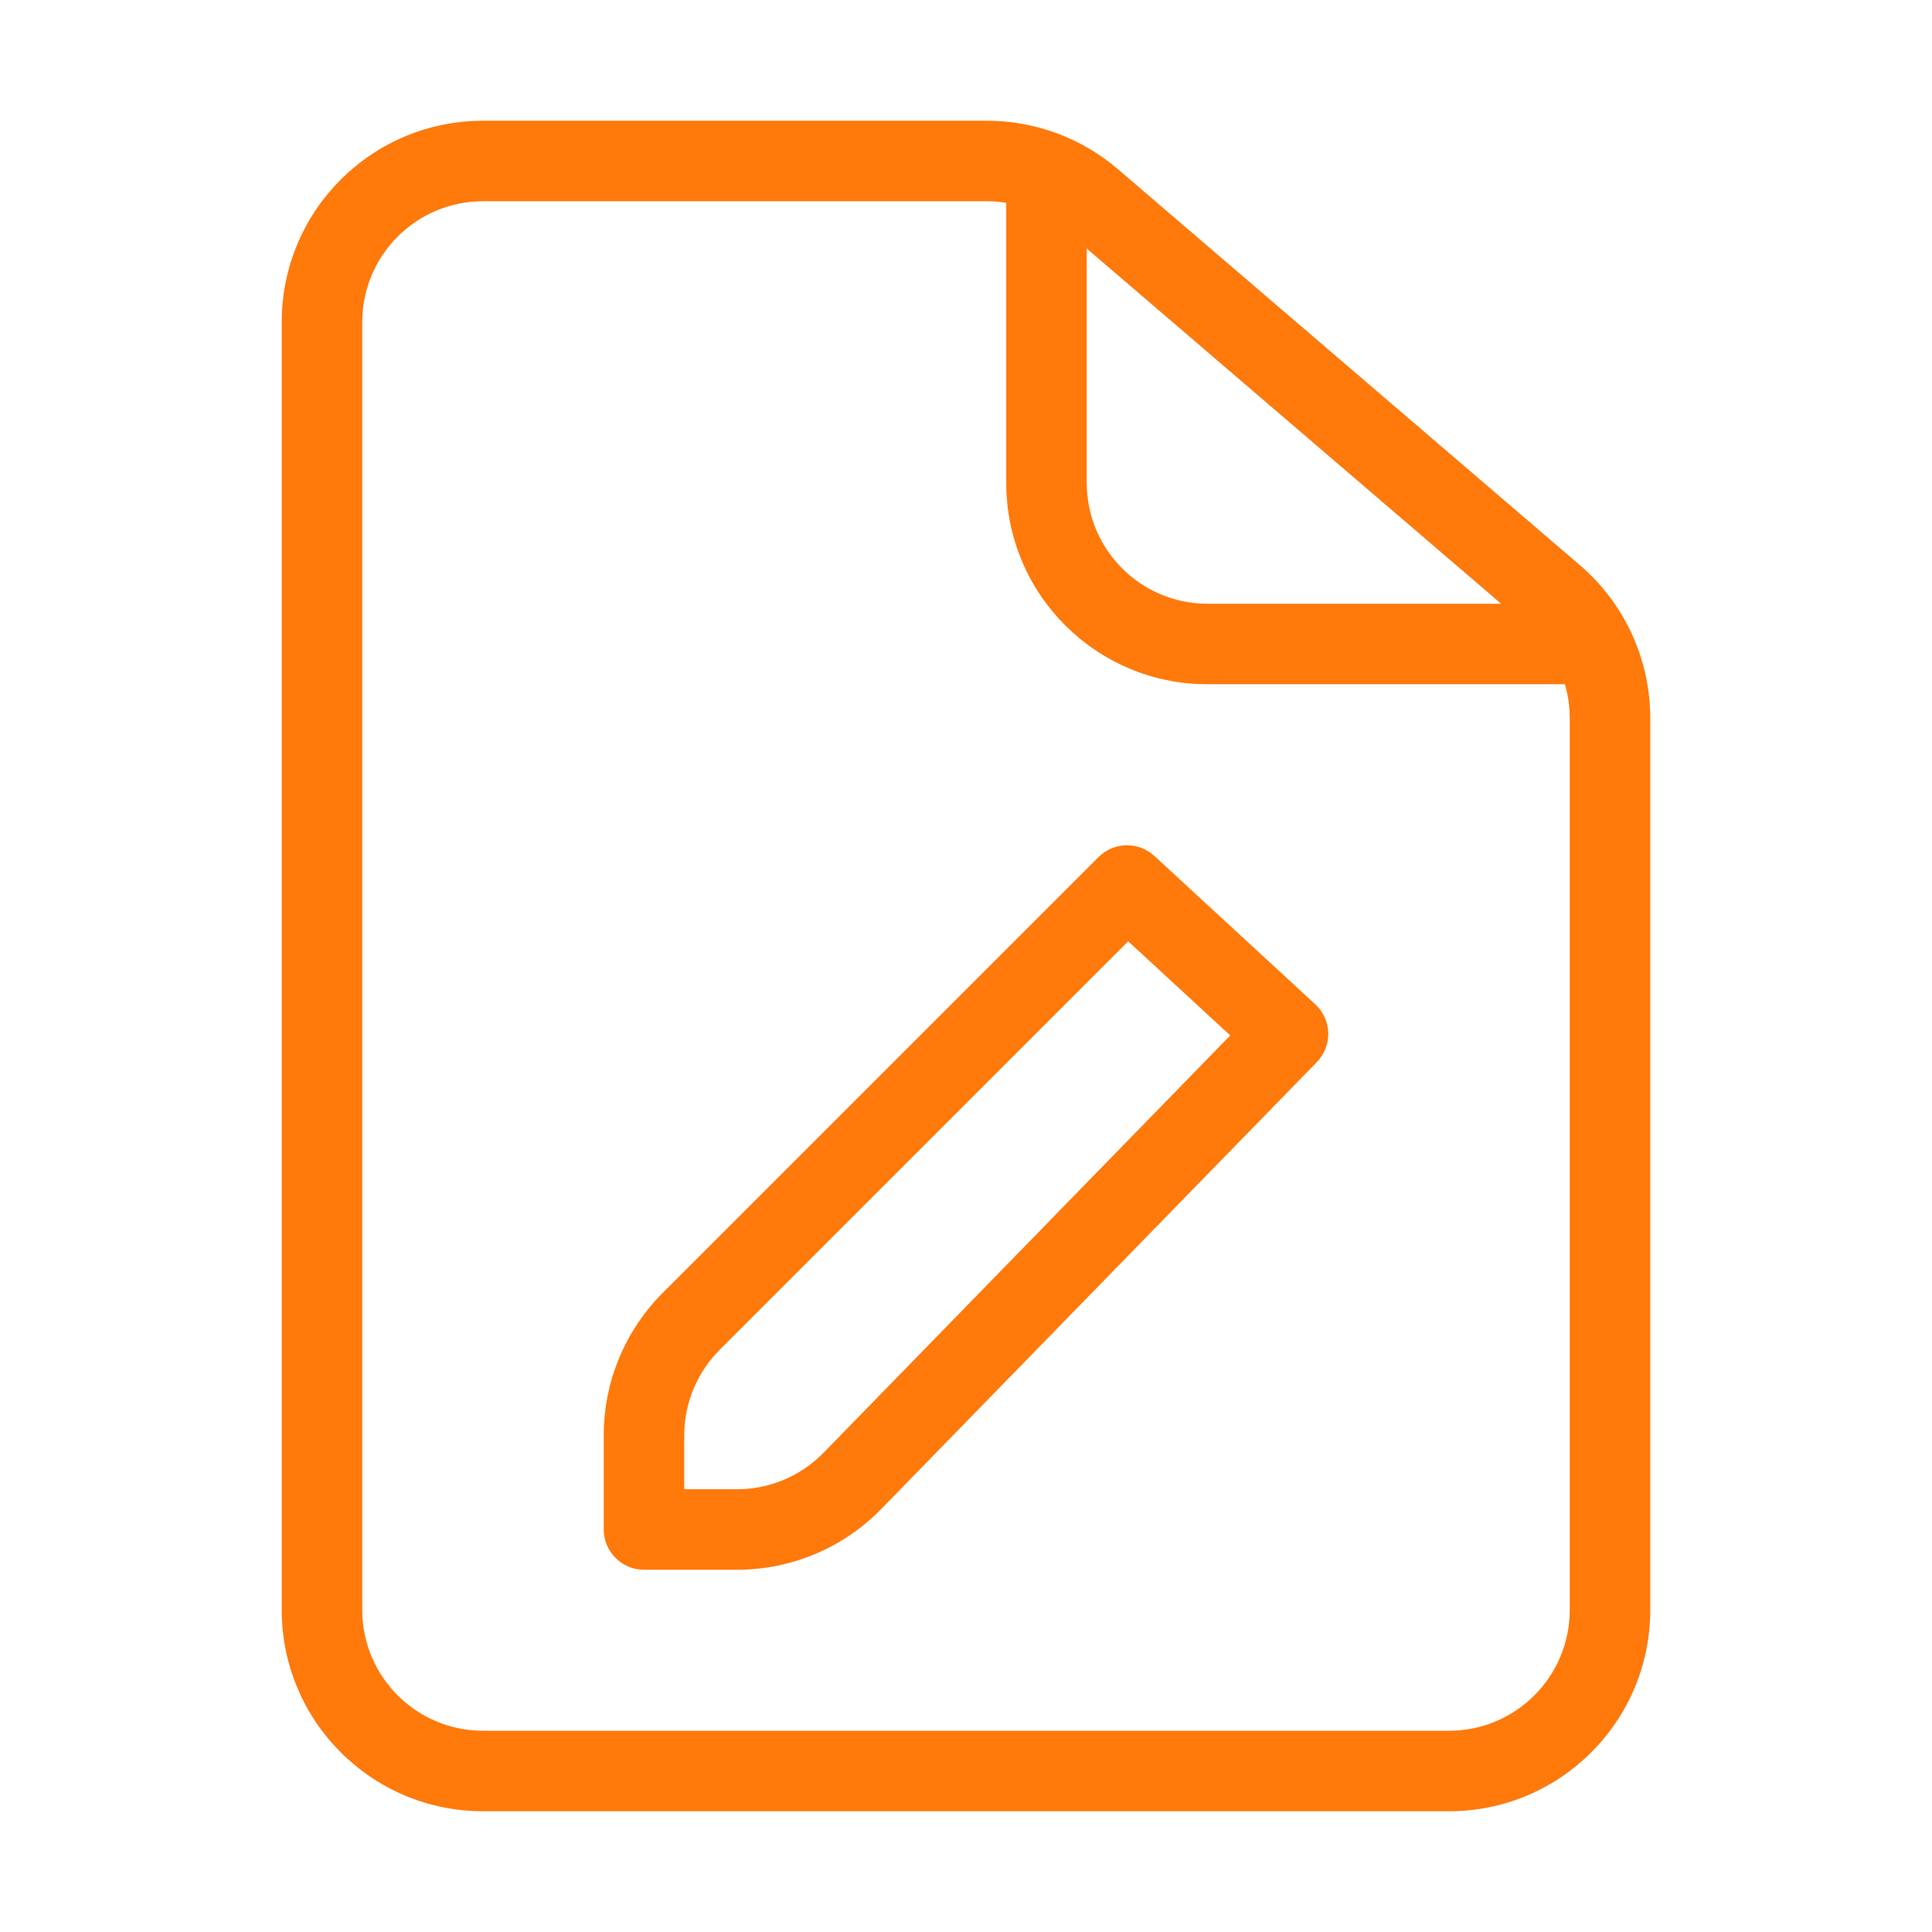 <svg width="18" height="18" viewBox="0 0 18 18" fill="none" xmlns="http://www.w3.org/2000/svg">
  <path fill-rule="evenodd" clip-rule="evenodd"
    d="M4.5 1.875C3.879 1.875 3.375 2.379 3.375 3V15C3.375 15.621 3.879 16.125 4.5 16.125H13.5C14.121 16.125 14.625 15.621 14.625 15V6.69C14.625 6.361 14.482 6.049 14.232 5.836L9.927 2.146C9.723 1.971 9.464 1.875 9.195 1.875H4.5ZM2.625 3C2.625 1.964 3.464 1.125 4.5 1.125H9.195C9.643 1.125 10.075 1.285 10.415 1.576L14.72 5.266C15.136 5.623 15.375 6.143 15.375 6.69V15C15.375 16.035 14.536 16.875 13.5 16.875H4.5C3.464 16.875 2.625 16.035 2.625 15V3Z"
    fill="#FF790B" />
  <path fill-rule="evenodd" clip-rule="evenodd"
    d="M9.375 4.5V1.875H10.125V4.5C10.125 5.121 10.629 5.625 11.25 5.625H14.625V6.375H11.25C10.214 6.375 9.375 5.536 9.375 4.5Z"
    fill="#FF790B" />
  <path fill-rule="evenodd" clip-rule="evenodd"
    d="M10.235 7.985C10.377 7.843 10.606 7.838 10.754 7.974L12.254 9.357C12.329 9.426 12.372 9.522 12.375 9.623C12.378 9.724 12.339 9.822 12.269 9.895L8.21 14.059C7.857 14.421 7.373 14.625 6.867 14.625H6C5.793 14.625 5.625 14.457 5.625 14.25V13.371C5.625 12.874 5.823 12.397 6.174 12.046L10.235 7.985ZM10.511 8.77L6.705 12.576C6.494 12.787 6.375 13.073 6.375 13.371V13.875H6.867C7.171 13.875 7.461 13.752 7.673 13.535L11.462 9.647L10.511 8.77Z"
    fill="#FF790B" />
</svg>

